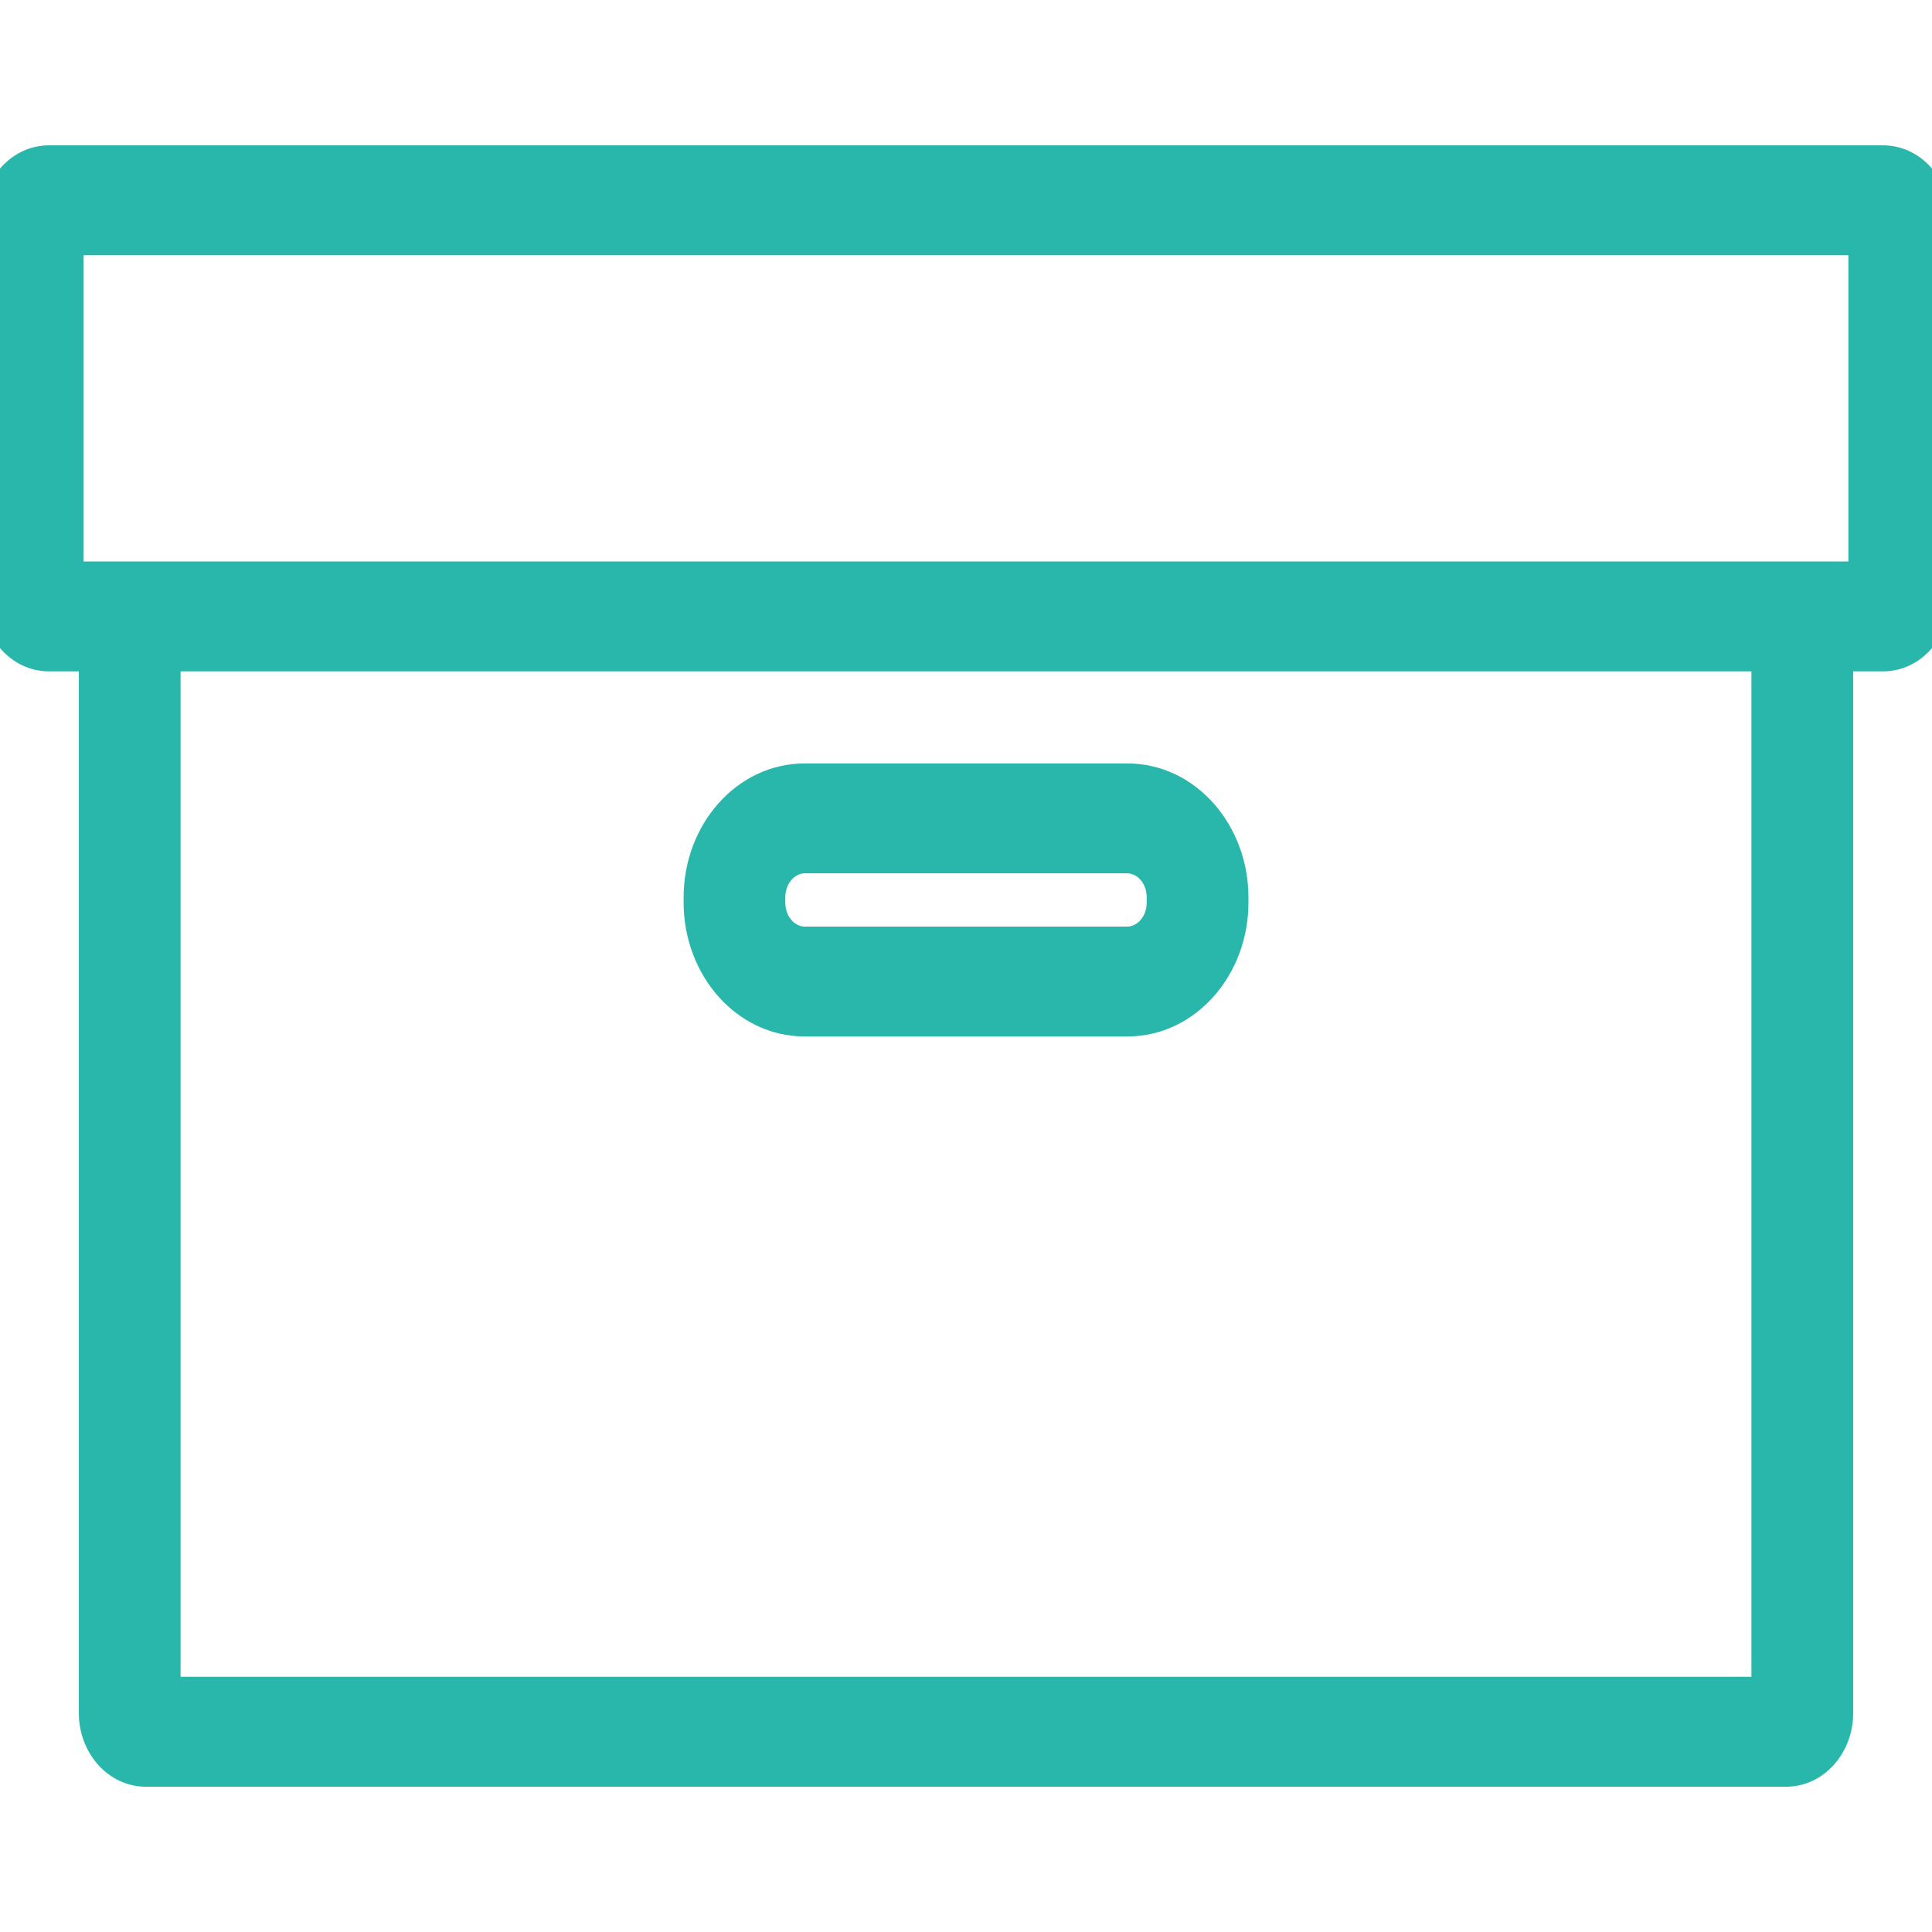 <svg width="32" height="32" viewBox="0 0 32 32" fill="none" xmlns="http://www.w3.org/2000/svg">
<g clip-path="url(#clip0_363_3188)">
<path d="M0.814 2.557H31.186C31.734 2.557 32.15 3.051 32.15 3.622V9.905C32.15 10.475 31.734 10.97 31.186 10.97H30.544V28.378C30.544 28.949 30.128 29.444 29.58 29.444H2.42C1.872 29.444 1.456 28.949 1.456 28.378V10.97H0.814C0.266 10.97 -0.15 10.475 -0.15 9.905V3.622C-0.15 3.051 0.266 2.557 0.814 2.557ZM2.841 27.923H29.159V10.97H2.841L2.841 27.923ZM1.235 9.45H30.765V4.077H1.235V9.45Z" fill="#29B6AB" stroke="#29B6AB" stroke-width="0.3"/>
<path d="M18.673 17.017H13.327C12.288 17.017 11.473 16.073 11.473 14.95V14.863C11.473 13.739 12.288 12.795 13.327 12.795H18.673C19.712 12.795 20.528 13.739 20.528 14.863V14.95C20.528 16.073 19.712 17.017 18.673 17.017ZM19.143 14.863C19.143 14.544 18.916 14.315 18.673 14.315H13.327C13.084 14.315 12.857 14.544 12.857 14.863V14.95C12.857 15.268 13.084 15.497 13.327 15.497H18.673C18.916 15.497 19.143 15.268 19.143 14.95V14.863Z" fill="#29B6AB" stroke="#29B6AB" stroke-width="0.3"/>
</g>
<defs>
<clipPath id="clip0_363_3188">
<rect width="32" height="32" fill="white" transform="matrix(-1 0 0 1 32 0)"/>
</clipPath>
</defs>
</svg>
